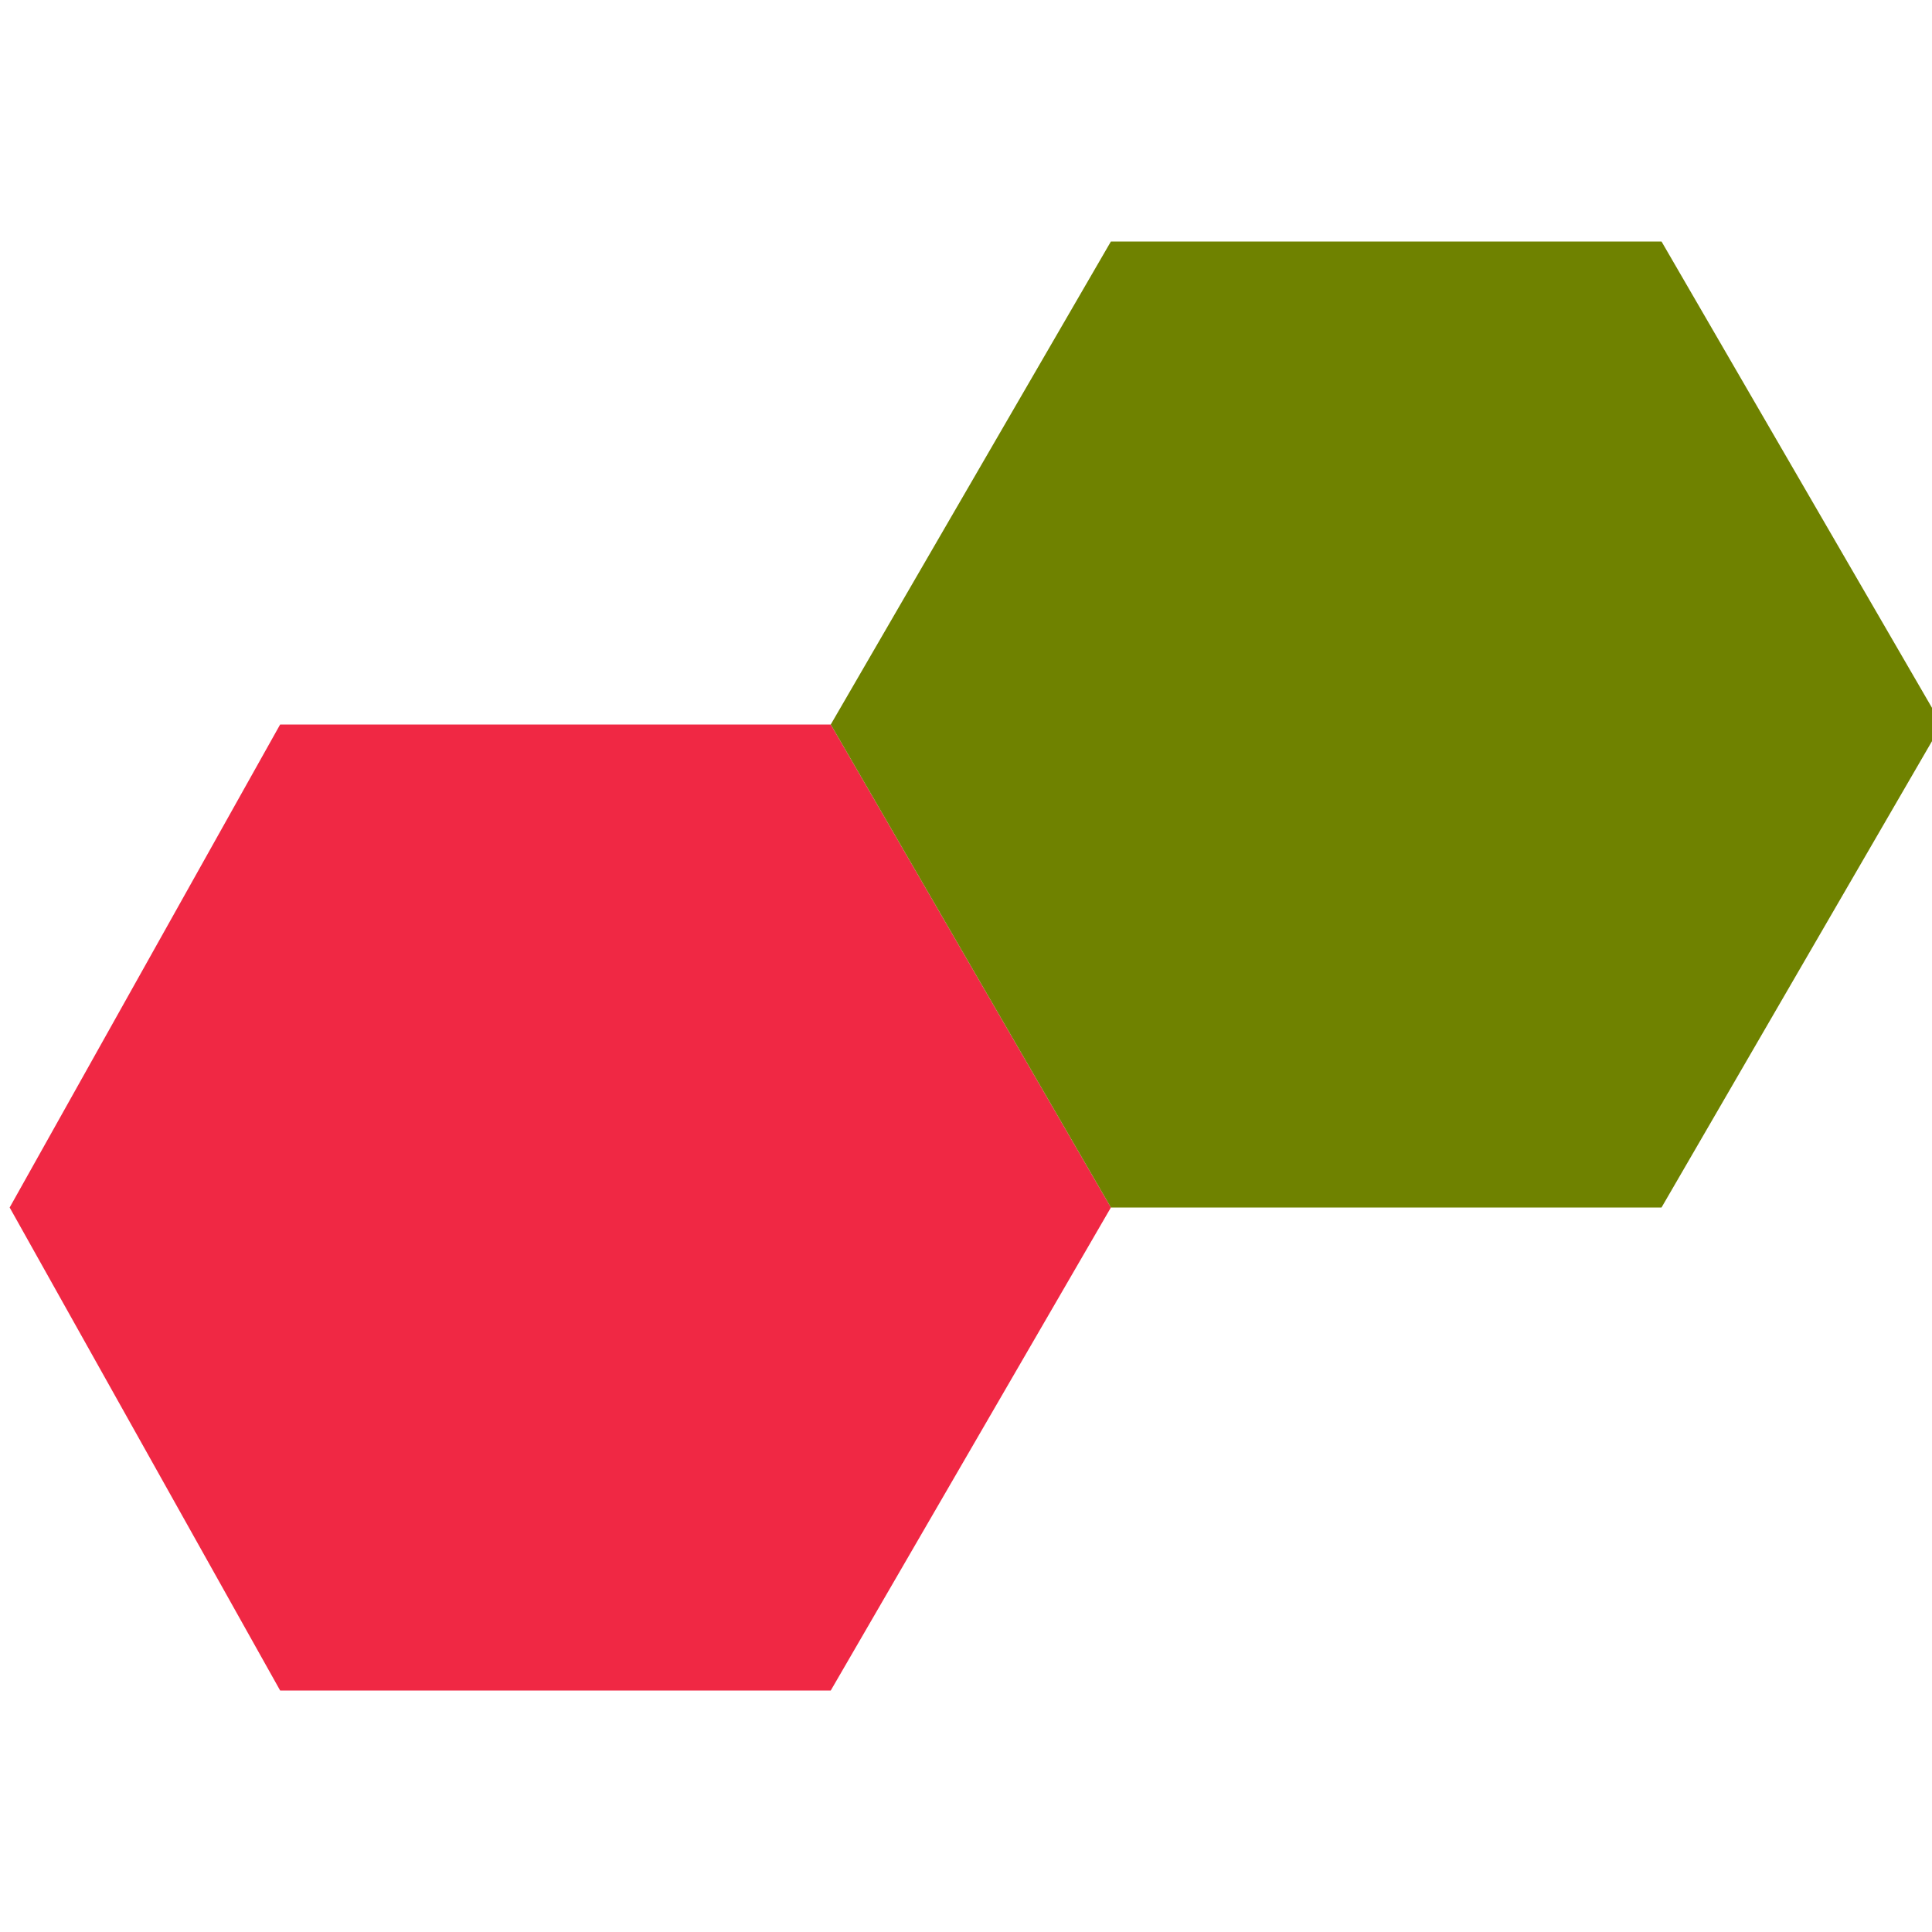 <?xml version="1.0" encoding="utf-8"?>
<!-- Generator: Adobe Illustrator 20.0.0, SVG Export Plug-In . SVG Version: 6.00 Build 0)  -->
<svg version="1.1" xmlns="http://www.w3.org/2000/svg" xmlns:xlink="http://www.w3.org/1999/xlink" x="0px" y="0px"
	 viewBox="0 0 20 20" style="enable-background:new 0 0 20 20;" xml:space="preserve">
<g id="Farger">
	<g>
		<polygon style="fill:#F02844;" points="8.6,7.5 2.9,7.5 0.1,12.5 2.9,17.5 8.6,17.5 11.5,12.5 		"/>
		<polygon style="fill:#6F8200;" points="17.2,2.5 11.5,2.5 8.6,7.5 11.5,12.5 17.2,12.5 20.1,7.5 		"/>
	</g>
</g>
</svg>
